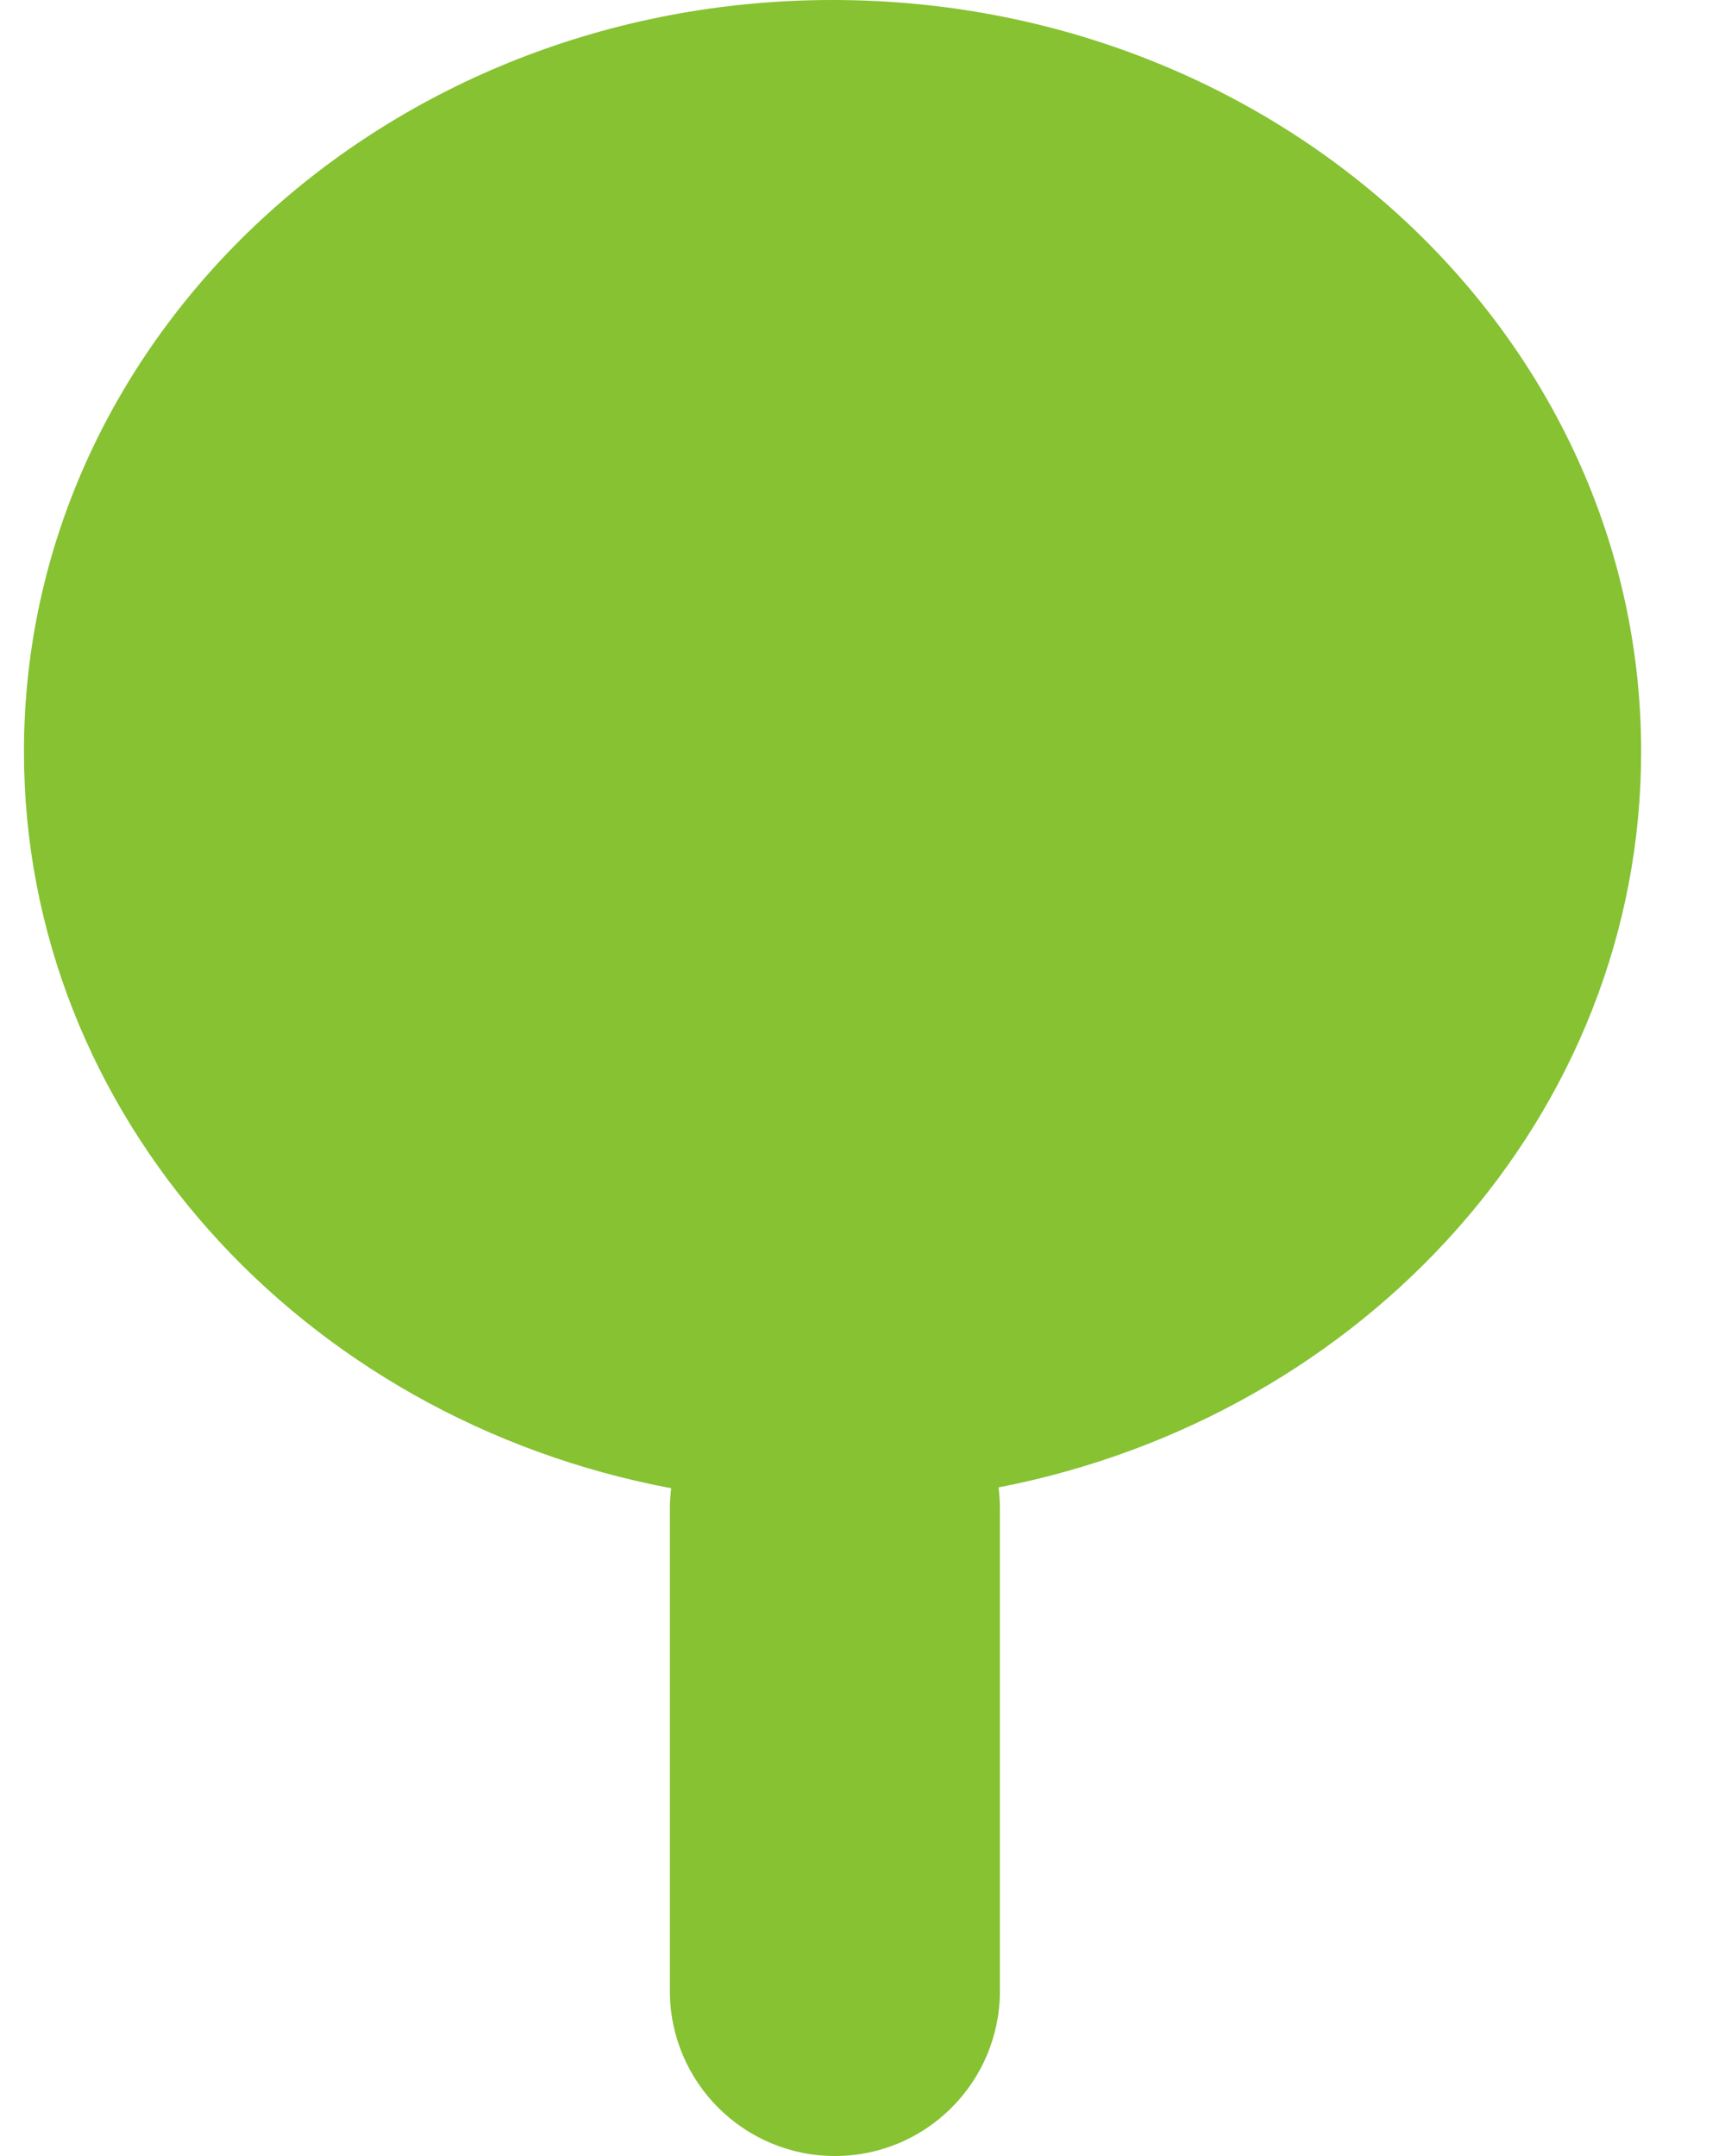 <svg xmlns="http://www.w3.org/2000/svg" width="12" height="15" fill="none" viewBox="0 0 14 18"><path fill="#86C232" d="M8.136 12.418C11.199 11.824 13.5 9.299 13.5 6.275C13.5 2.809 10.478 0 6.75 0C3.022 0 0 2.809 0 6.275C0 9.312 2.32 11.845 5.403 12.425C5.396 12.482 5.392 12.54 5.392 12.598V16.622C5.392 17.383 6.009 18 6.77 18C7.531 18 8.147 17.383 8.147 16.622V12.598C8.147 12.537 8.143 12.477 8.136 12.418Z" clipRule="evenodd" fillRule="evenodd"/></svg>